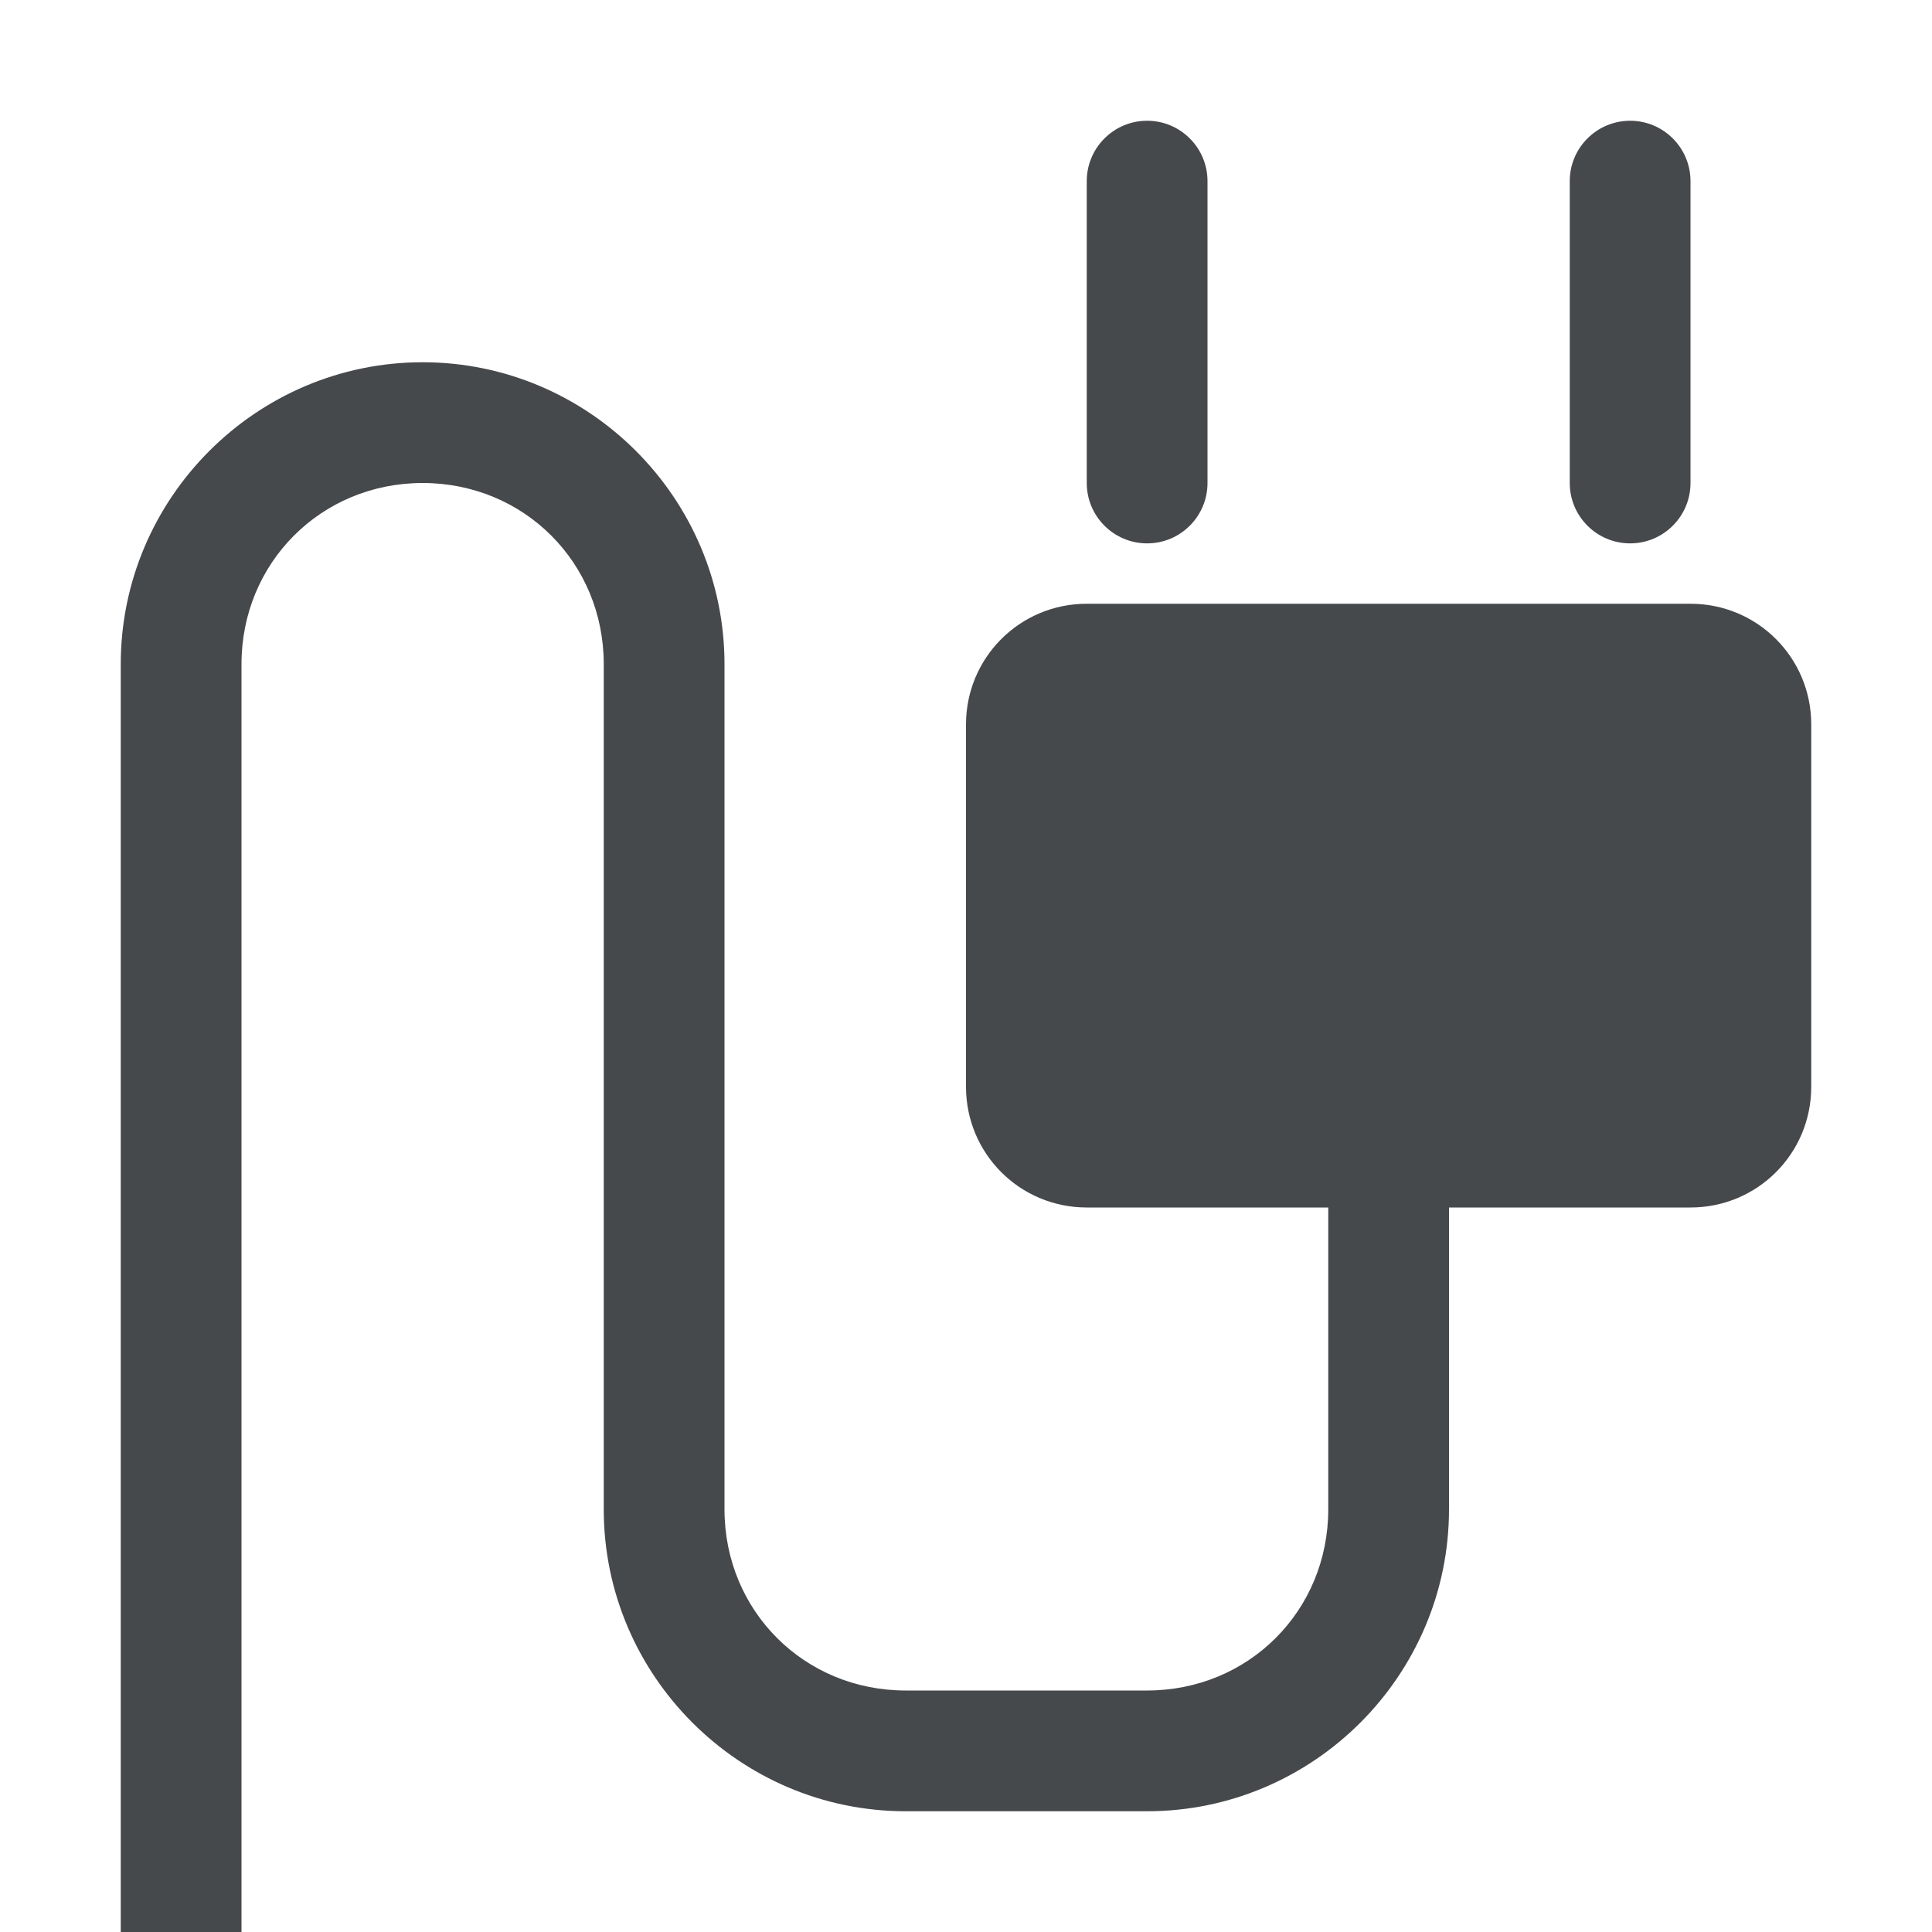 <?xml version="1.0" encoding="UTF-8"?>
<svg id="c" width="16" height="16" version="1.1" xmlns="http://www.w3.org/2000/svg" xmlns:cc="http://creativecommons.org/ns#" xmlns:dc="http://purl.org/dc/elements/1.1/" xmlns:rdf="http://www.w3.org/1999/02/22-rdf-syntax-ns#">
	<defs>
		<style id="current-color-scheme" type="text/css">.ColorScheme-Text {color:#090d11;}.ColorScheme-Background{color:#ffffff;}</style>
	</defs>
	<path id="d" class="ColorScheme-Text" d="m9.5 1c-0.276 0-0.5 0.224-0.5 0.5v2.5c0 0.276 0.224 0.5 0.5 0.5s0.5-0.224 0.5-0.5v-2.5c0-0.276-0.224-0.5-0.5-0.5zm4 0c-0.276 0-0.5 0.224-0.5 0.5v2.5c0 0.276 0.224 0.5 0.5 0.5s0.5-0.224 0.5-0.5v-2.5c0-0.276-0.224-0.5-0.5-0.5zm-10 2c-1.376 0-2.5 1.124-2.5 2.5v11.5c0 0.276 0.224 0.5 0.5 0.5s0.5-0.224 0.5-0.5v-11.5c0-0.84 0.66-1.5 1.5-1.5s1.5 0.66 1.5 1.5v7c0 1.376 1.124 2.5 2.5 2.5h2c1.376 0 2.5-1.124 2.5-2.5v-2.5h2c0.554 0 1-0.446 1-1v-3c0-0.554-0.446-1-1-1h-5c-0.554 0-1 0.446-1 1v3c0 0.554 0.446 1 1 1h2v2.5c0 0.84-0.66 1.5-1.5 1.5h-2c-0.84 0-1.5-0.66-1.5-1.5v-7c0-1.376-1.124-2.5-2.5-2.5z" style="fill-opacity:.75;fill:currentColor"/>
</svg>

